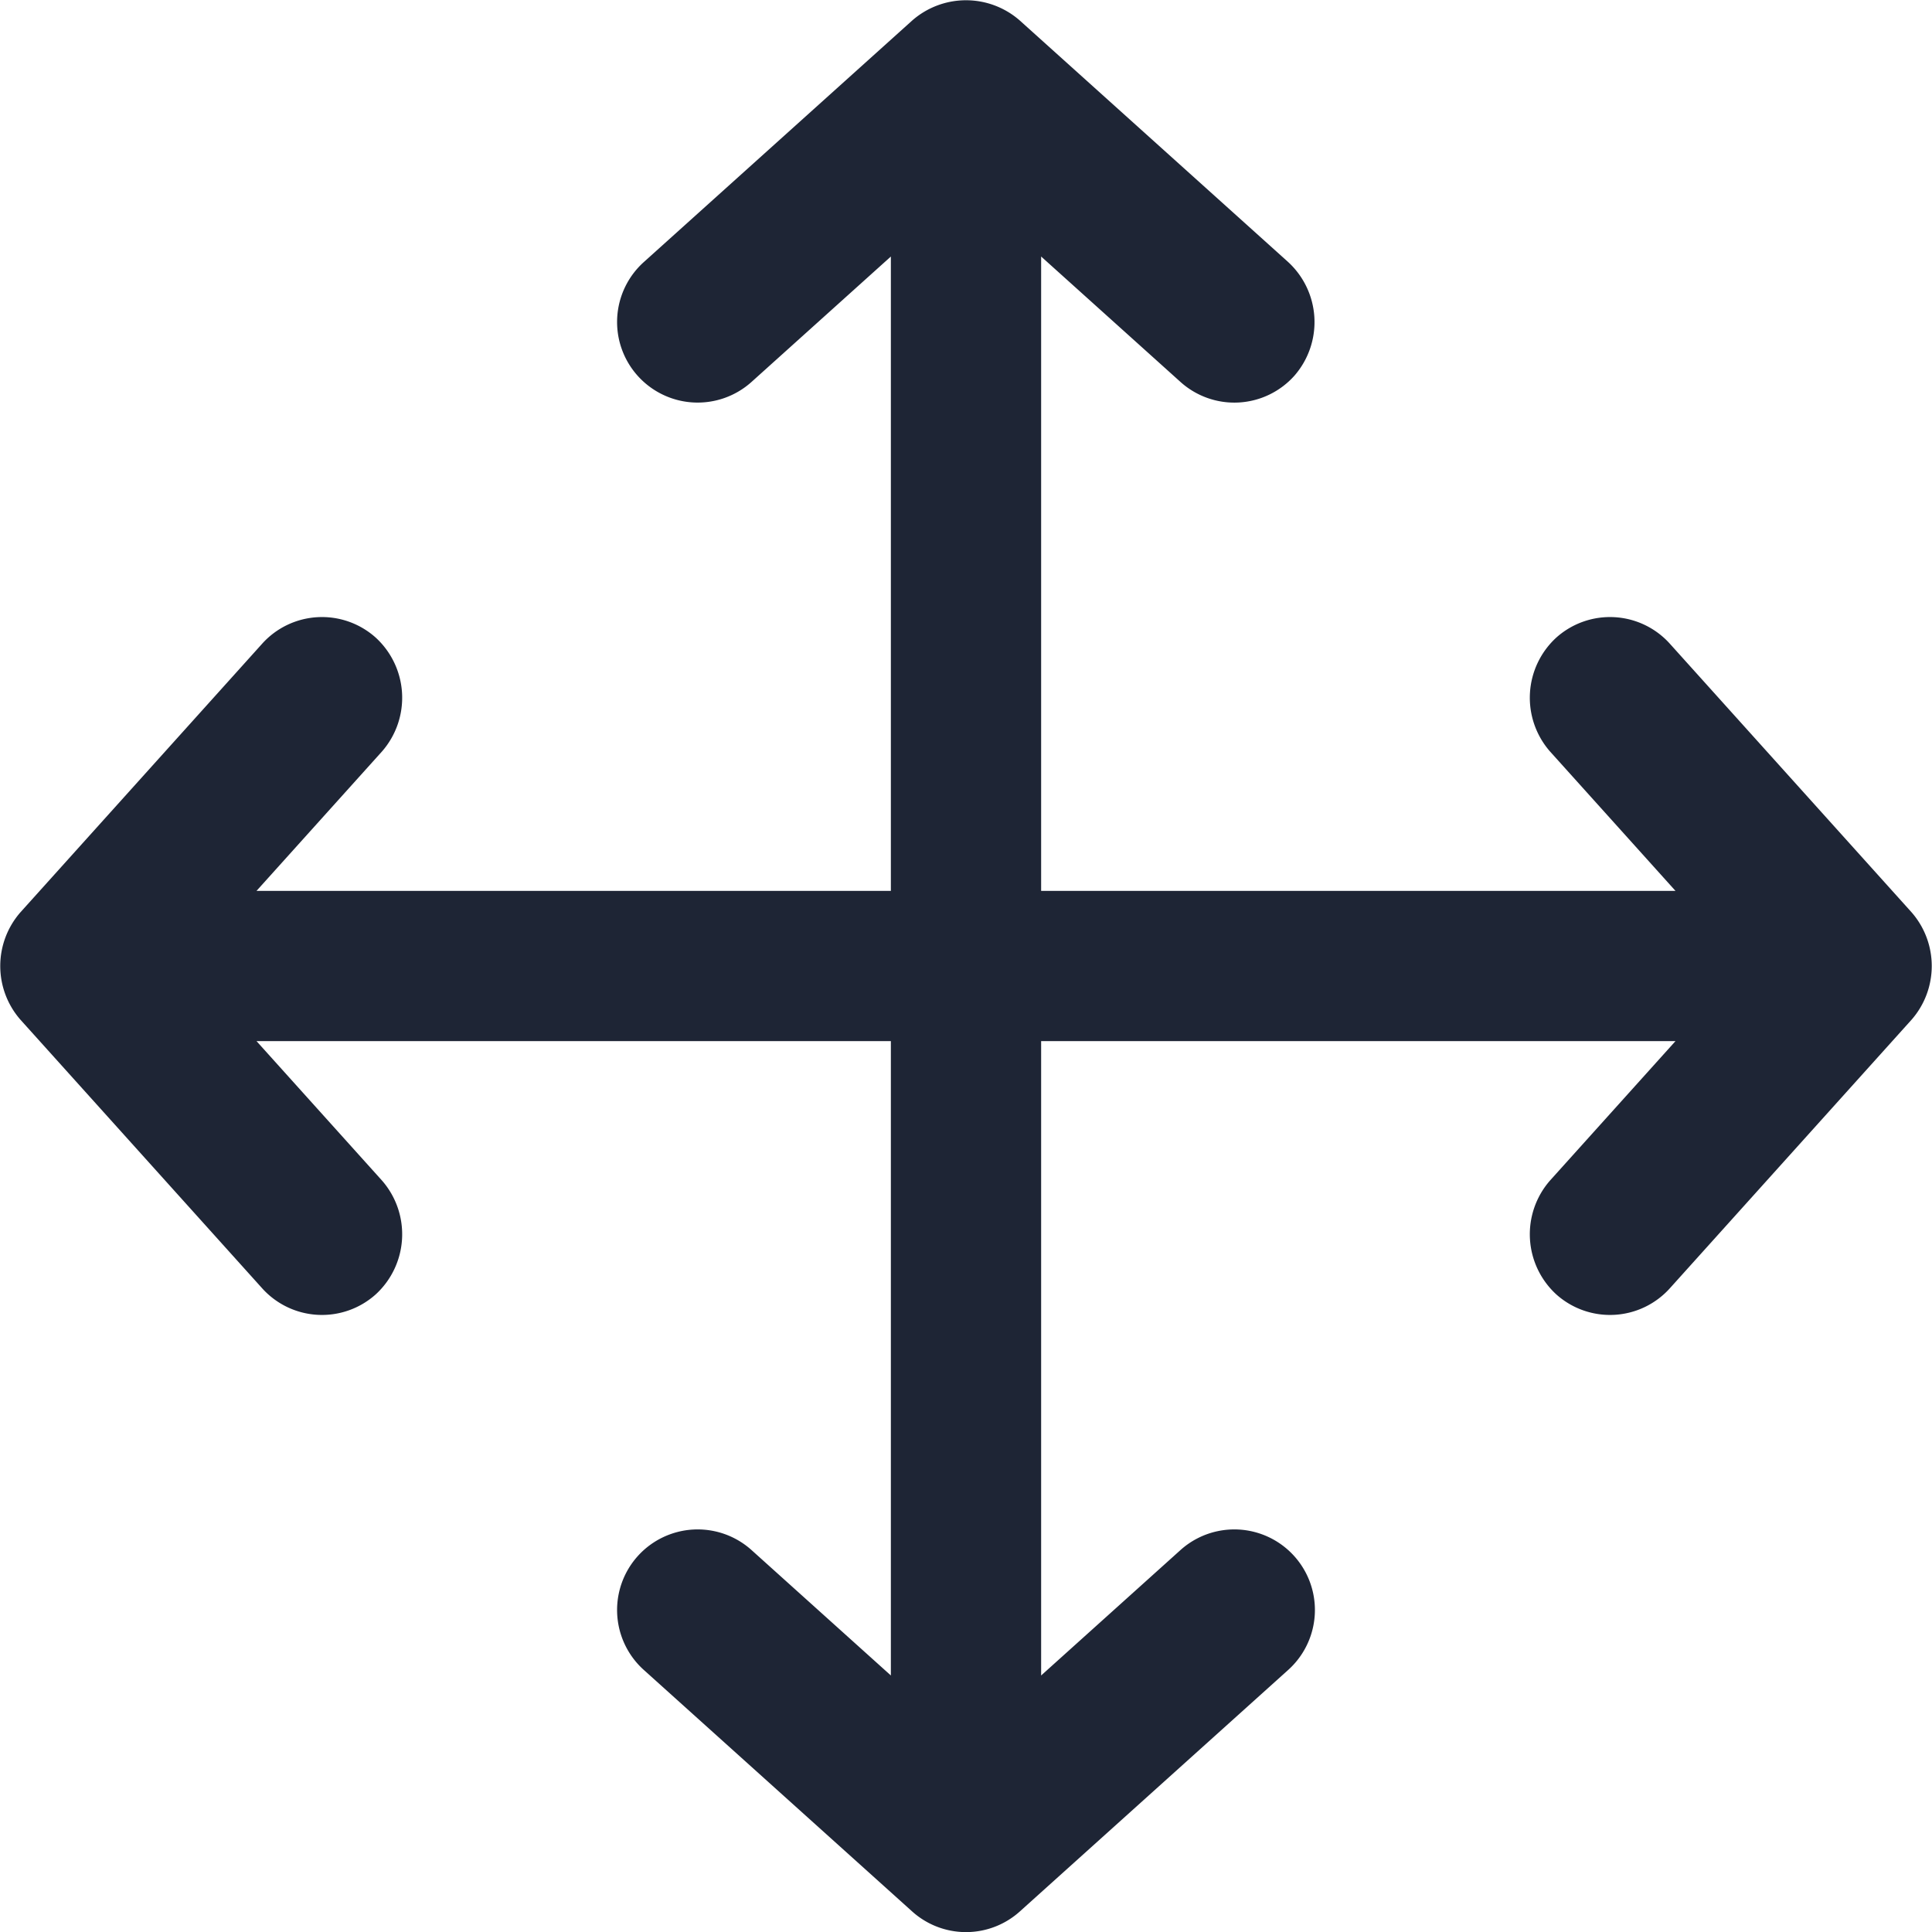 <svg xmlns="http://www.w3.org/2000/svg" viewBox="0 0 18 18"><defs><style>.cls-1{fill:#fff;}.cls-2{fill:#1e2535;}</style></defs><title>arrow</title><g id="BG"><rect class="cls-1" width="18" height="18"/></g><g id="Icons"><path class="cls-2" d="M17.81,8.5,15.56,6a.75.75,0,0,0-1.06-.06A.76.76,0,0,0,14.44,7l1.17,1.3H9.7V2.39L11,3.56a.75.75,0,0,0,1.06-.06A.76.76,0,0,0,12,2.44L9.5.19a.76.76,0,0,0-1,0L6,2.44A.75.75,0,0,0,7,3.56L8.3,2.39V8.3H2.39L3.56,7A.76.76,0,0,0,3.5,5.94.75.75,0,0,0,2.44,6L.19,8.5a.76.76,0,0,0,0,1L2.44,12a.75.75,0,0,0,1.06.06A.76.76,0,0,0,3.56,11L2.39,9.7H8.3v5.91L7,14.44a.75.75,0,0,0-1,1.12l2.5,2.25a.75.75,0,0,0,1,0L12,15.56a.75.75,0,1,0-1-1.12L9.7,15.61V9.7h5.91L14.44,11a.76.76,0,0,0,.06,1.06A.75.75,0,0,0,15.56,12l2.25-2.5A.76.76,0,0,0,17.81,8.5Z"/></g></svg>